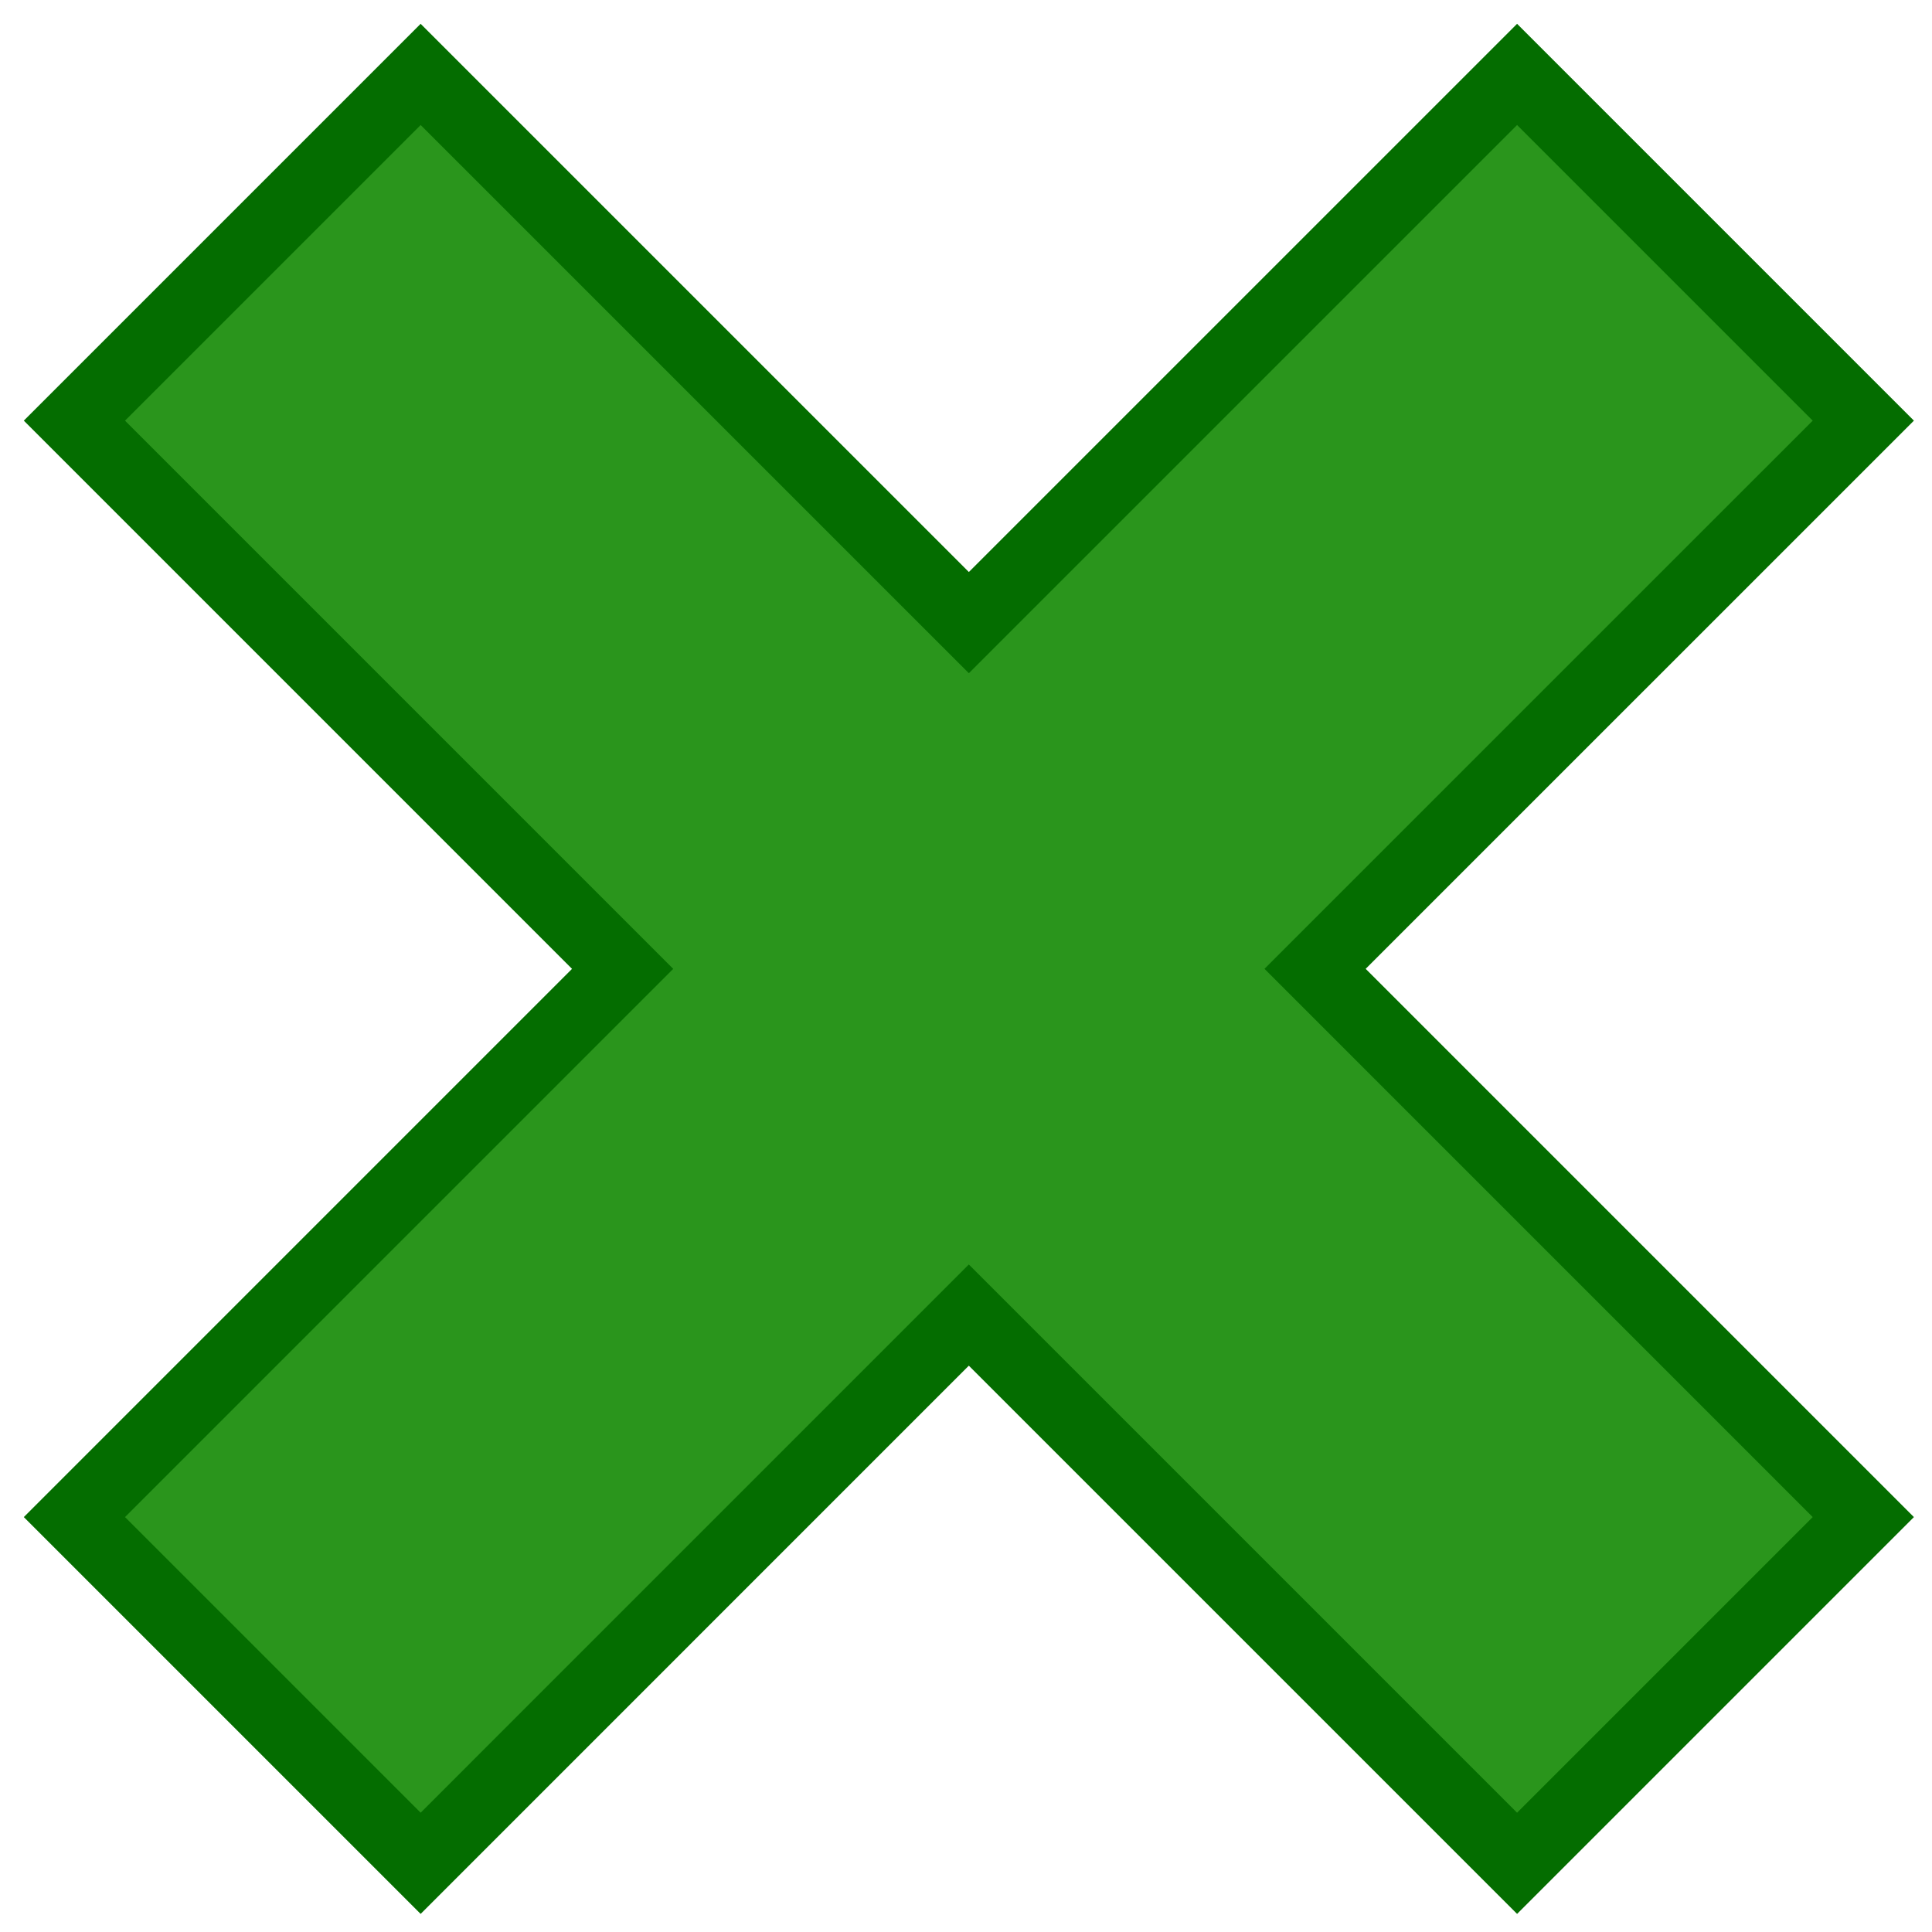 <?xml version="1.0" encoding="UTF-8"?>
<svg width="54px" height="54px" viewBox="0 0 54 54" version="1.1" xmlns="http://www.w3.org/2000/svg" xmlns:xlink="http://www.w3.org/1999/xlink">
    <title>Cancel</title>
    <g id="Page-1" stroke="none" stroke-width="1" fill="none" fill-rule="evenodd">
        <g id="Artboard" transform="translate(-331, -404)" fill="#2A951C" stroke="#046D00" stroke-width="2">
            <g id="Cancel" transform="translate(333.08, 406.08)">
                <path d="M40.323,-7.10542736e-15 L50,9.677 L34.677,24.999 L50,40.323 L40.323,50 L24.999,34.677 L9.677,50 L1.27897692e-13,40.323 L15.322,25 L1.0658141e-14,9.677 L9.677,1.63424829e-13 L25,15.322 L40.323,-7.10542736e-15 Z" id="Combined-Shape"></path>
            </g>
        </g>
    </g>
</svg>